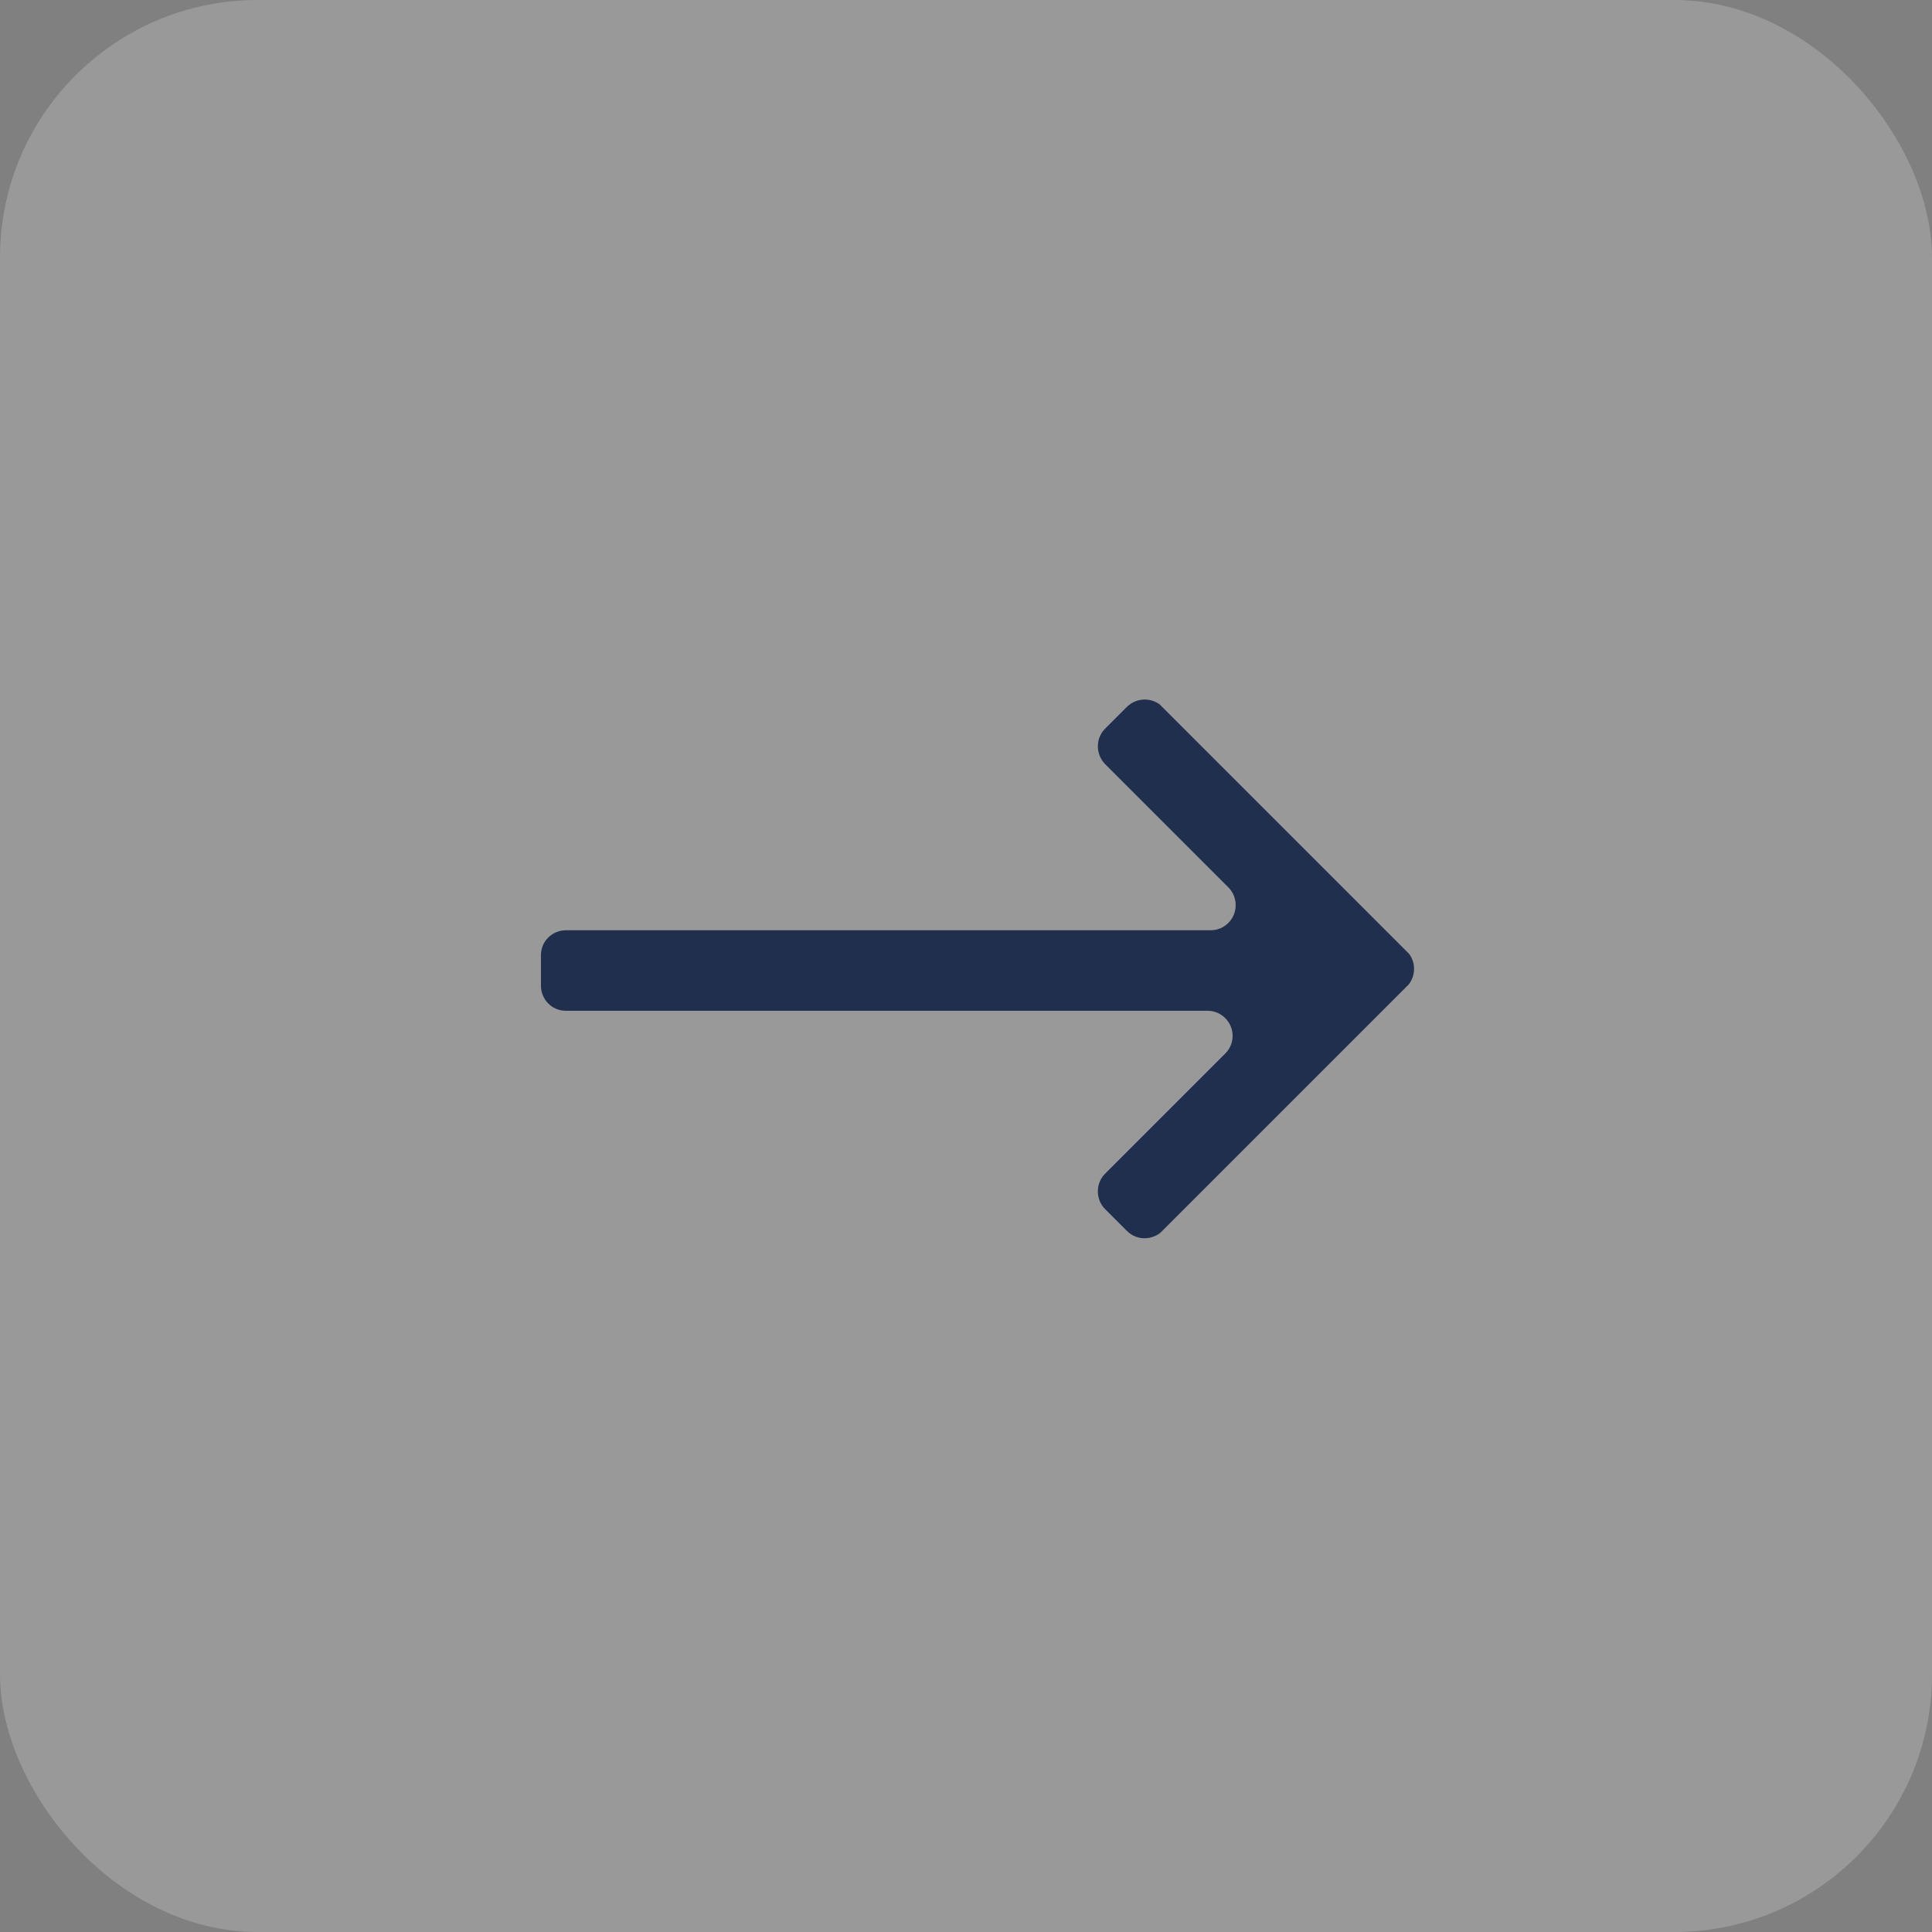 <?xml version="1.0" encoding="UTF-8"?><svg id="Layer_1" xmlns="http://www.w3.org/2000/svg" xmlns:xlink="http://www.w3.org/1999/xlink" viewBox="0 0 60 60"><rect x="0" y="0" width="60" height="60" fill="#808080" stroke="none"/><defs><style>.cls-1{clip-path:url(#clippath);}.cls-2{fill:none;}.cls-2,.cls-3,.cls-4{stroke-width:0px;}.cls-3{fill:#fff;isolation:isolate;opacity:.2;}.cls-4{fill:#202f4d;}</style><clipPath id="clippath"><rect class="cls-2" x="20.12" y="20.15" width="20" height="19.93" transform="translate(-12.48 30.12) rotate(-45)"/></clipPath></defs><rect id="Rectangle_117" class="cls-3" y="0" width="60" height="60" rx="8" ry="8"/><g id="Group_252"><g class="cls-1"><g id="Group_252-2"><path id="Path_52" class="cls-4" d="m35,21.95l-.68.68c-.3.3-.3.79,0,1.1h0s3.83,3.83,3.83,3.83c.3.3.3.8,0,1.1-.15.15-.34.23-.55.23h-17.17s-1.24,0-1.24,0h-.12s-1.49,0-1.49,0c-.43,0-.78.34-.78.77,0,0,0,0,0,0v.95c0,.43.34.78.77.78,0,0,0,0,0,0h1.94s17.99,0,17.99,0c.43,0,.78.35.78.78,0,.21-.08.4-.23.55l-3.73,3.73c-.3.3-.3.8,0,1.1h0s.68.68.68.68c.3.3.79.3,1.1,0l7.59-7.59c.3-.3.3-.8,0-1.1h0s-7.59-7.59-7.59-7.59c-.3-.3-.79-.3-1.1,0h0"/></g></g></g></svg>
